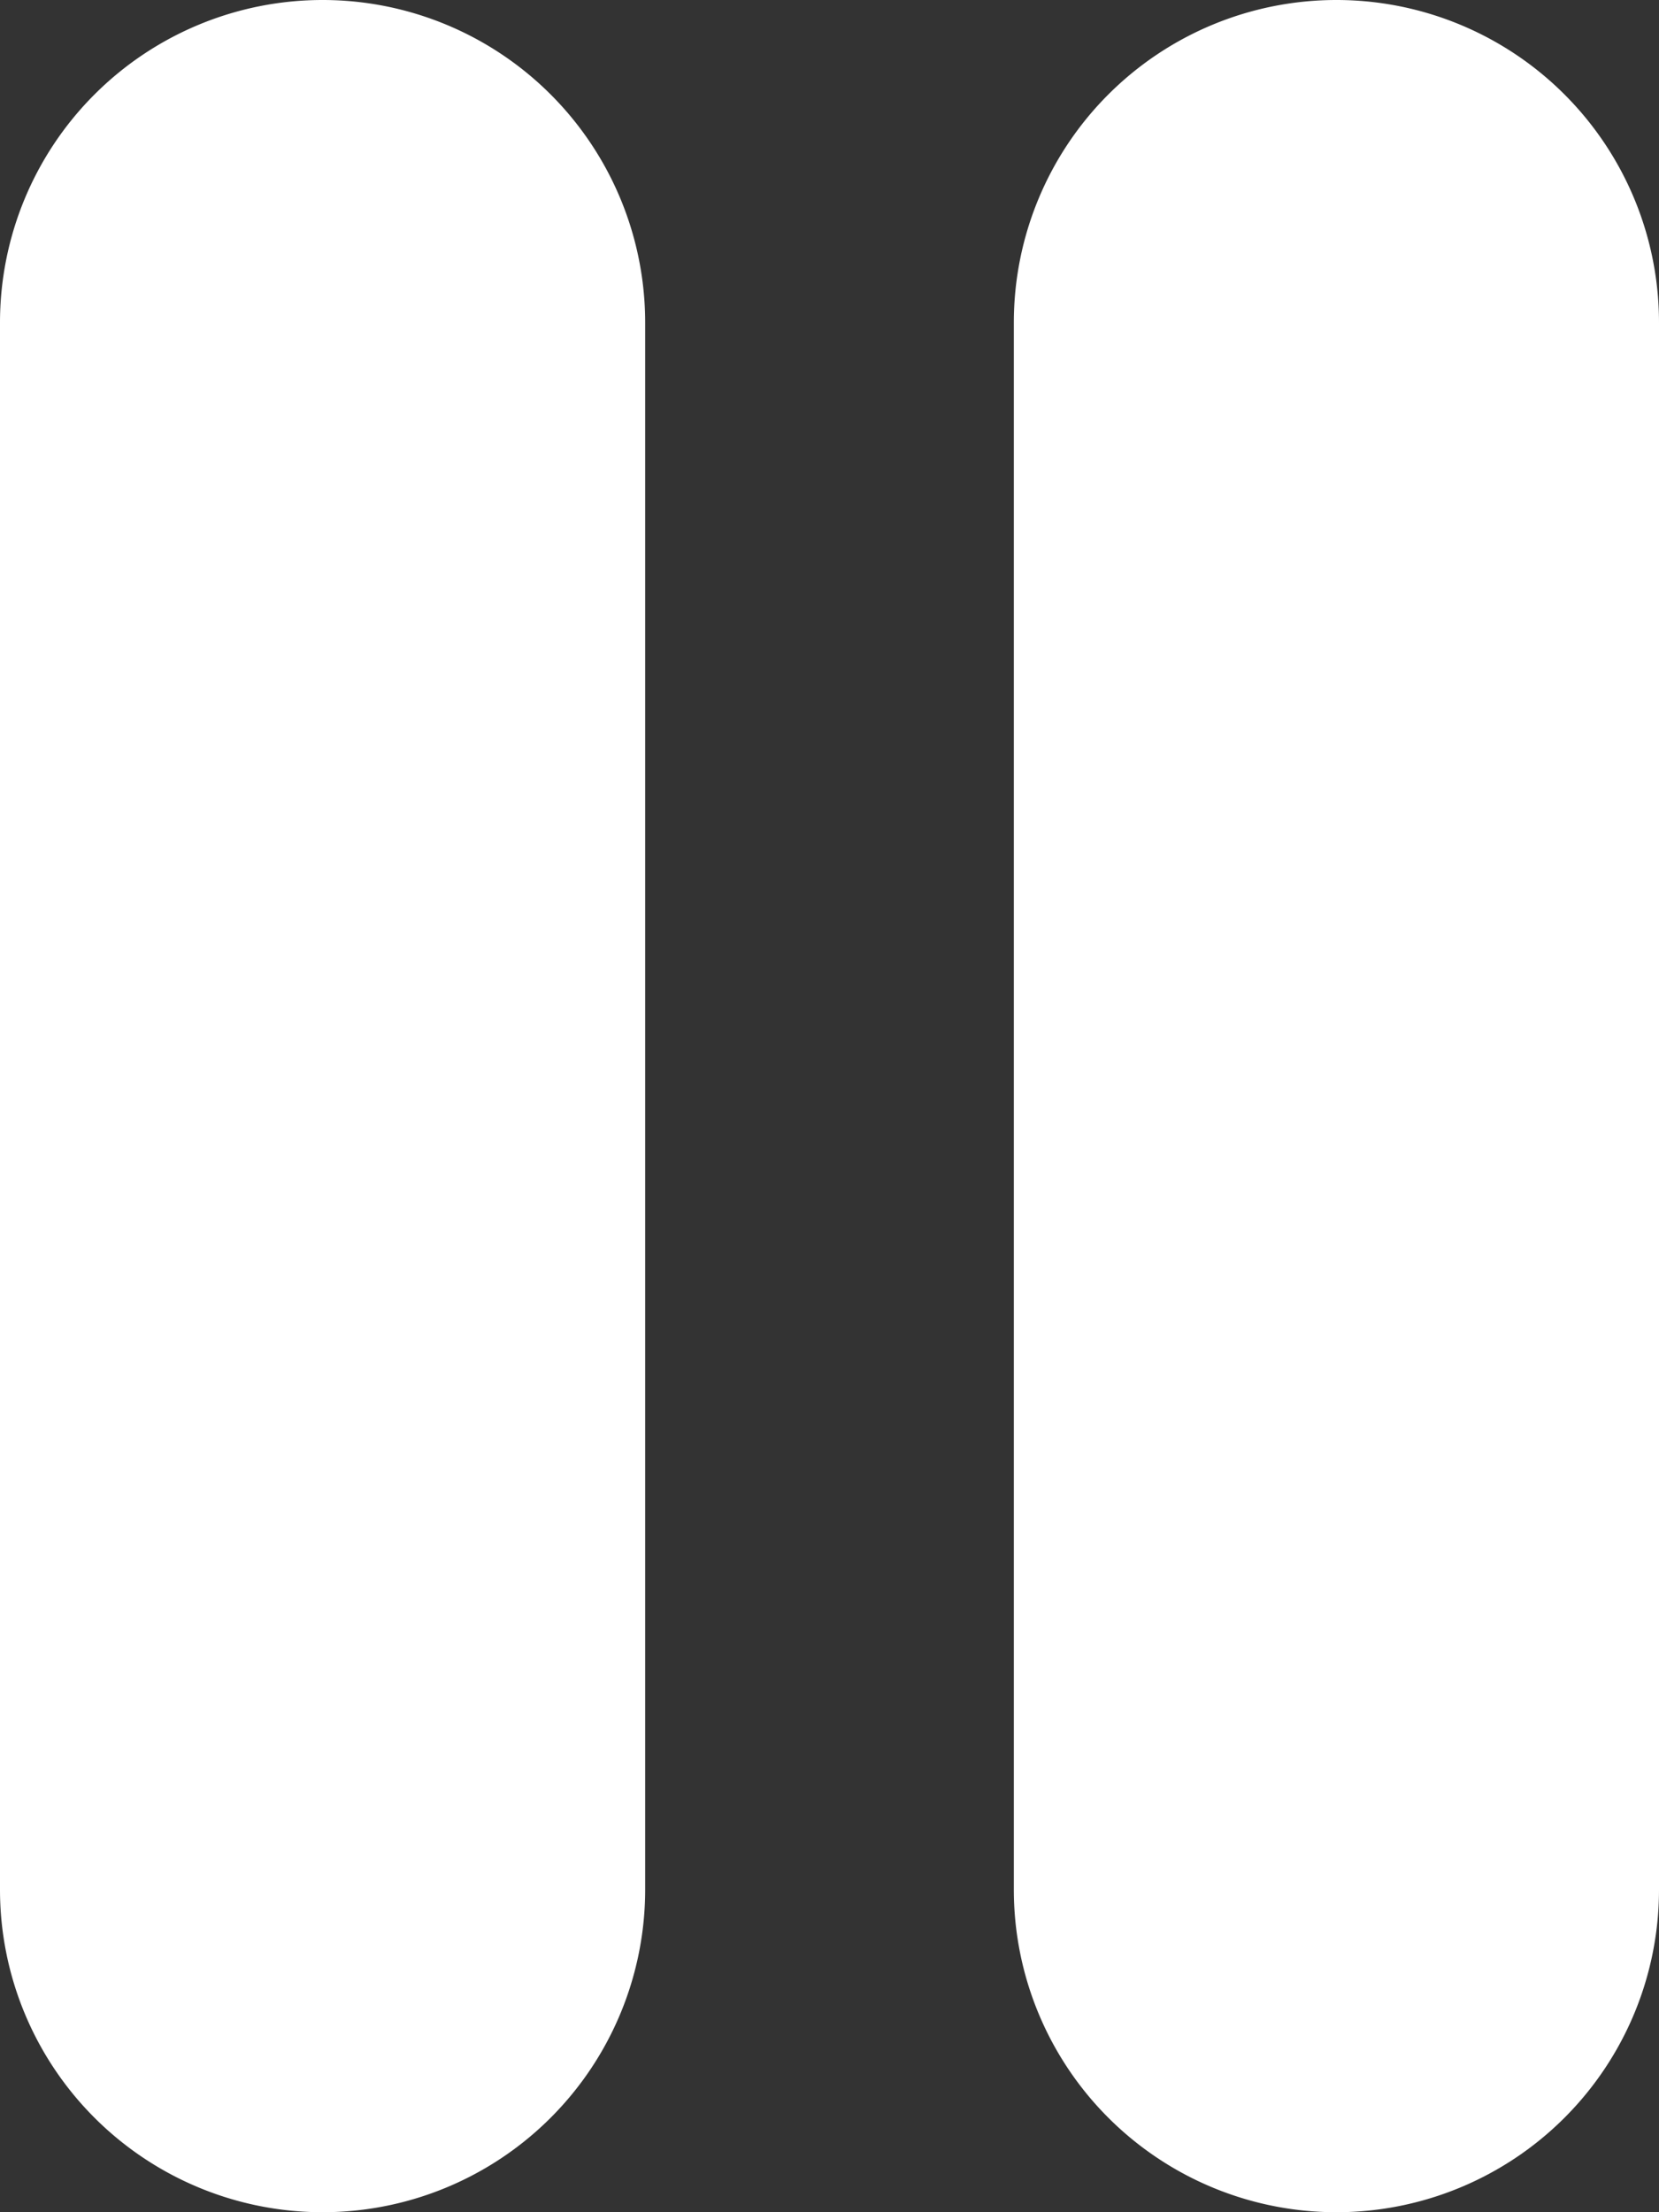 <svg xmlns="http://www.w3.org/2000/svg" width="18" height="24" viewBox="0 0 18 24">
  <rect x="0" y="0" width="18" height="24" fill="#333333" stroke="none"/>
  <g id="pause" transform="translate(-3)">
    <path id="Path_103" data-name="Path 103" d="M6.5,0A3.5,3.5,0,0,0,3,3.5v17a3.5,3.5,0,0,0,7,0V3.5A3.5,3.5,0,0,0,6.5,0Z" fill="#fff"/>
    <path id="Path_104" data-name="Path 104" d="M17.5,0A3.5,3.5,0,0,0,14,3.5v17a3.5,3.5,0,0,0,7,0V3.5A3.5,3.5,0,0,0,17.5,0Z" fill="#fff"/>
  </g>
</svg>
